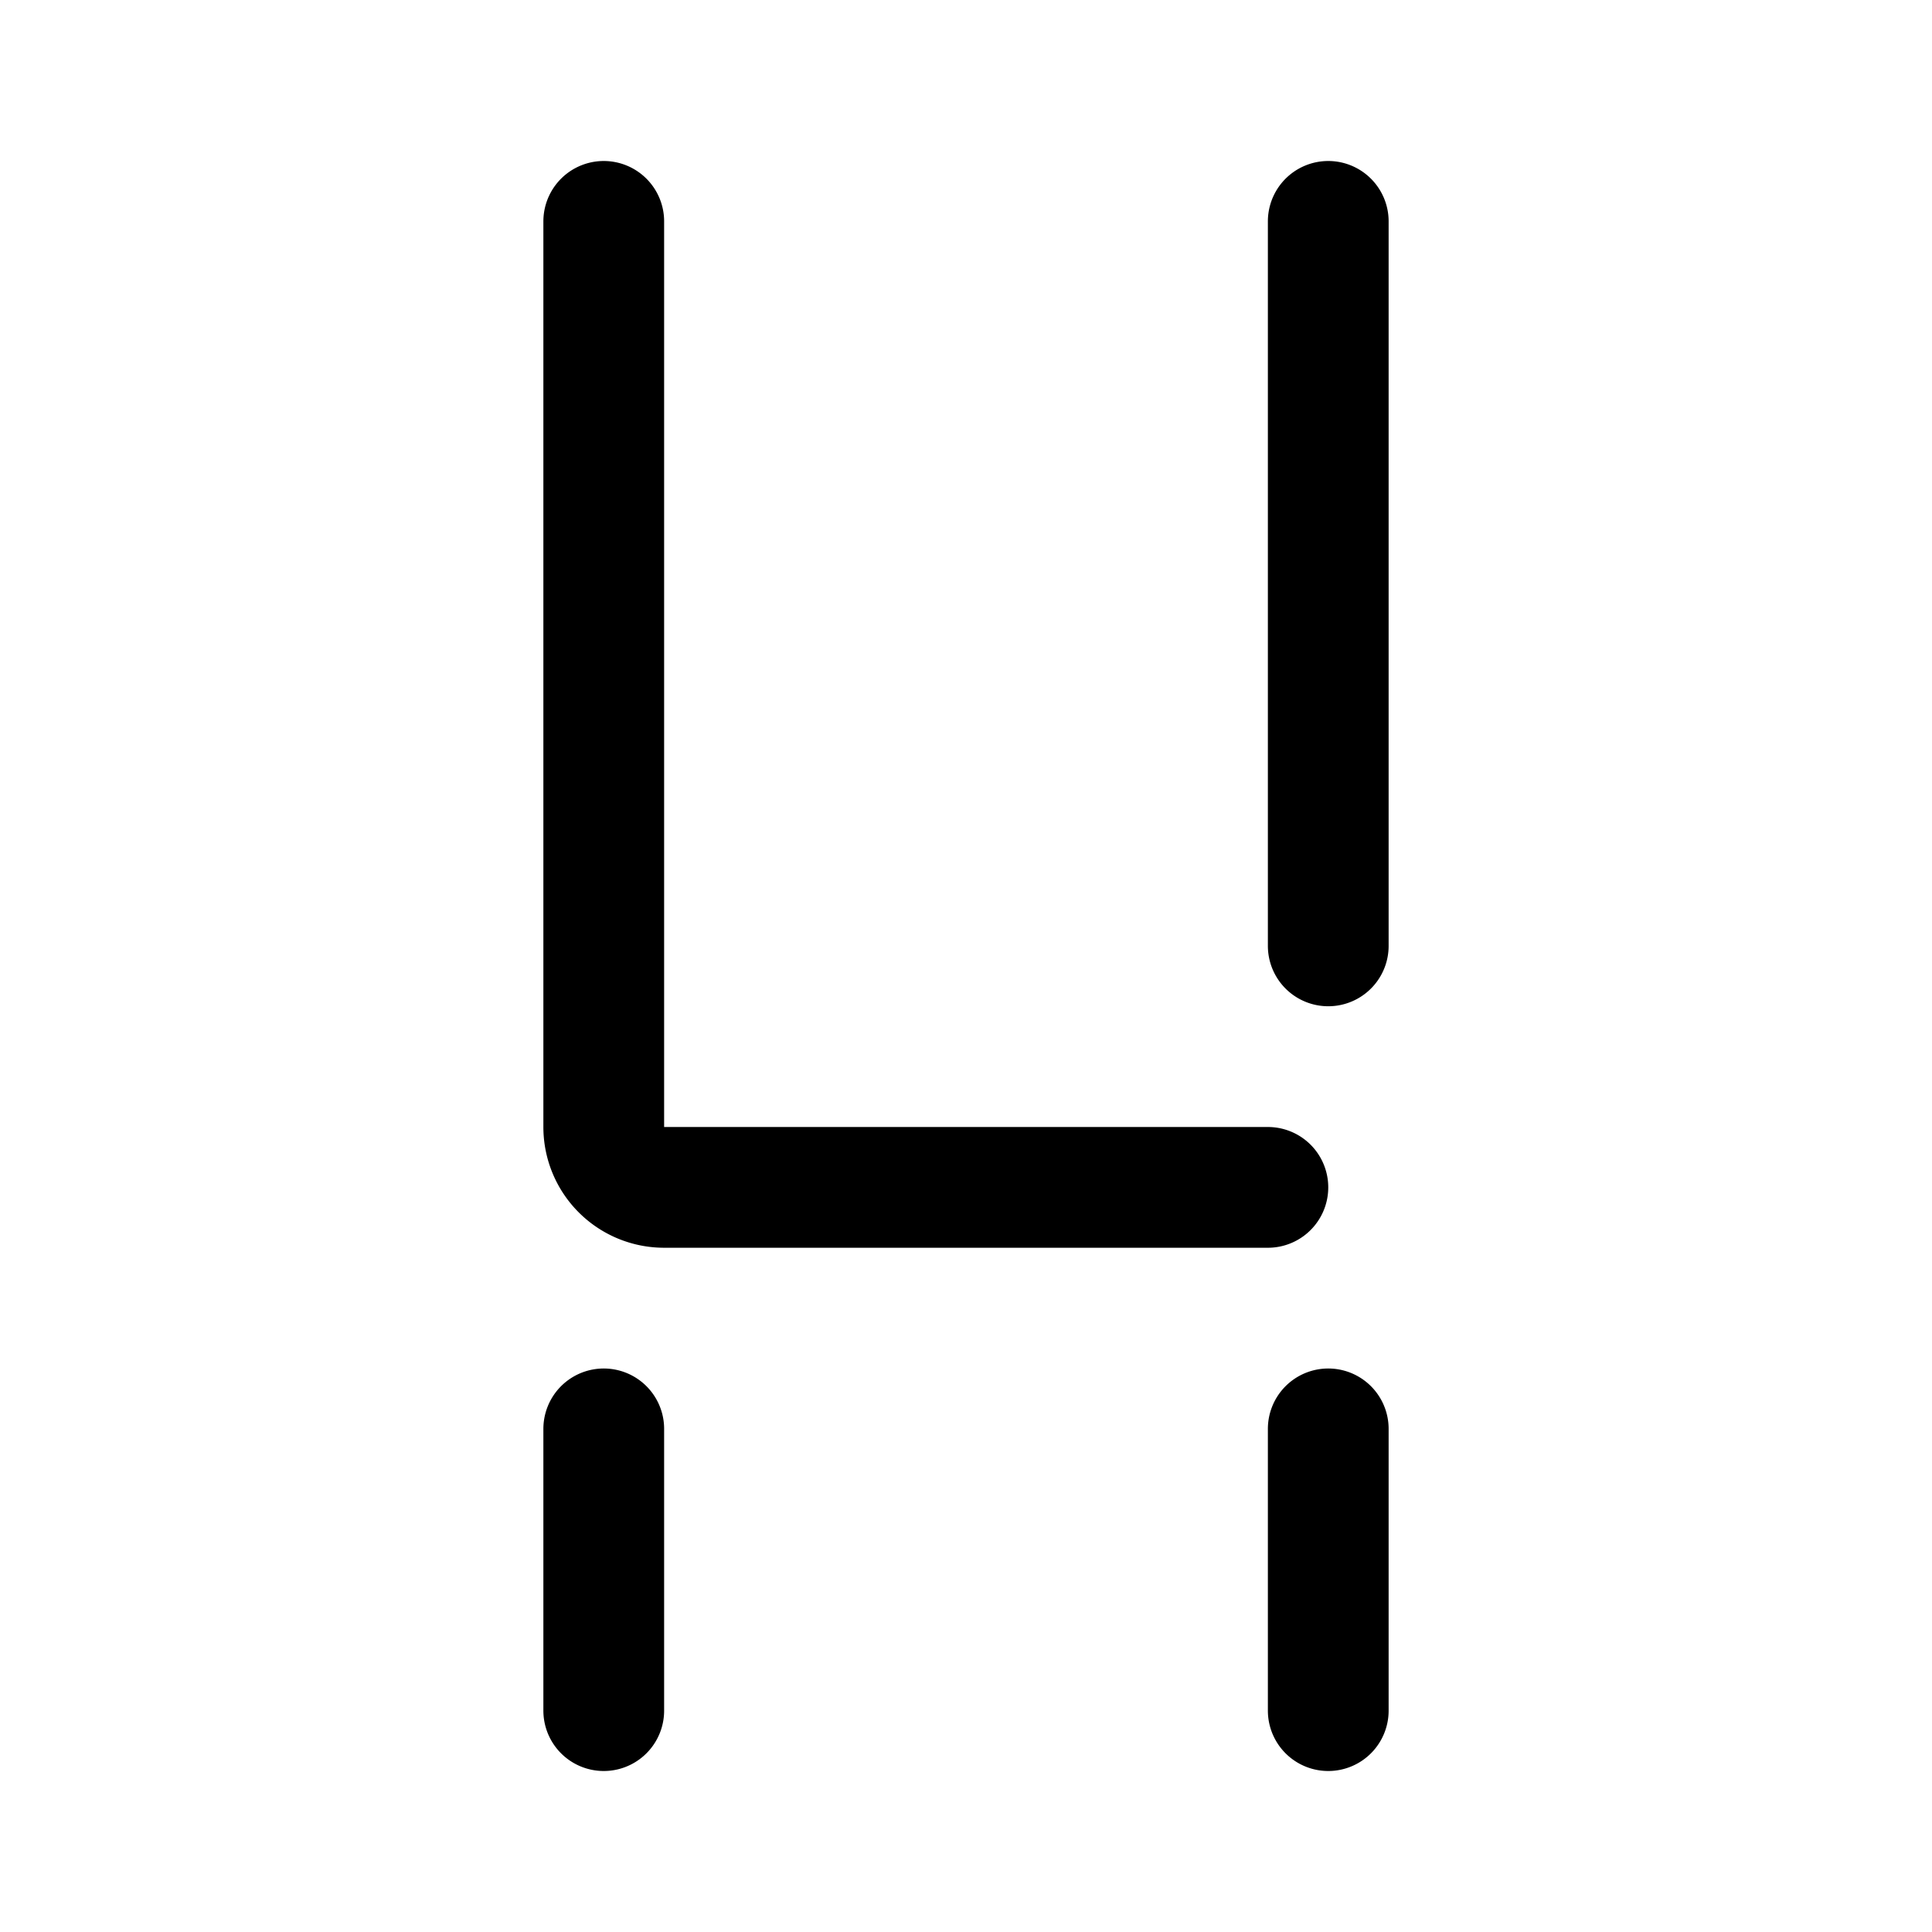 <svg xmlns="http://www.w3.org/2000/svg" width="192" height="192" fill="none"><path stroke="#000" stroke-linecap="round" stroke-linejoin="round" stroke-width="12" d="M60 22v90a6 6 0 0 0 6 6h60m6 24v28m0-148v72m-72 48v28"/></svg>